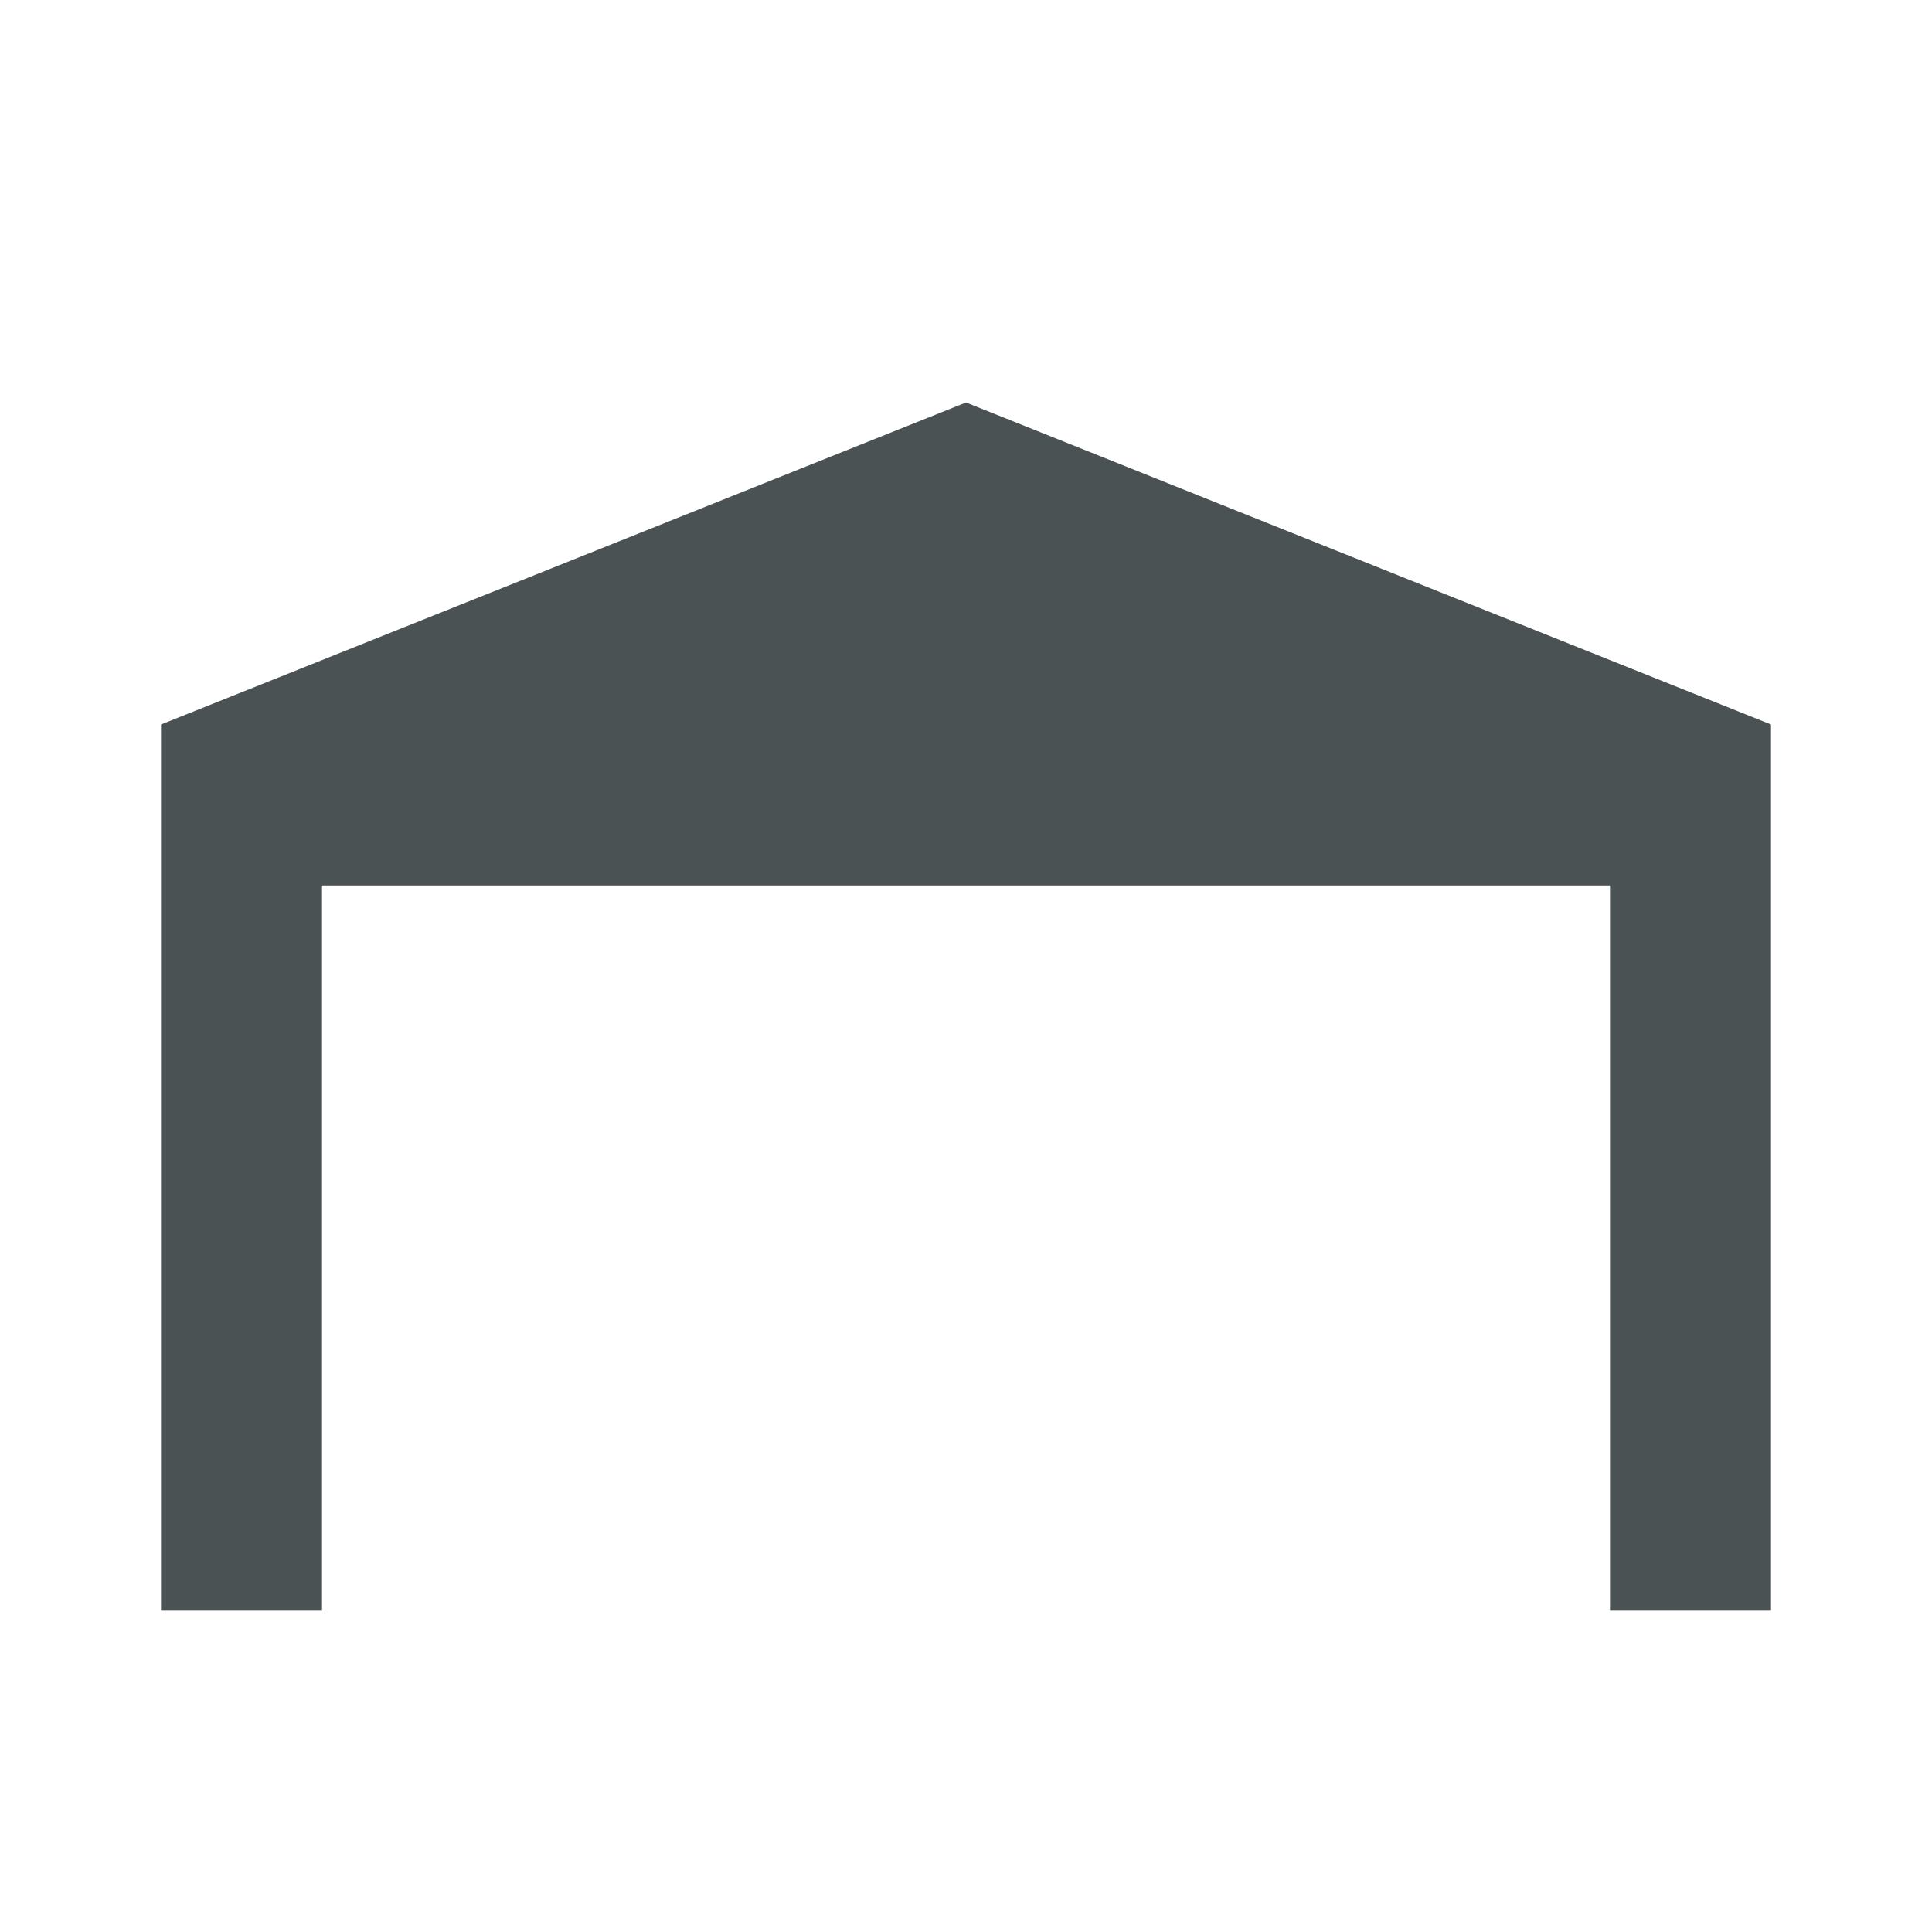<svg viewBox="0 0 240 240" width="240" xmlns="http://www.w3.org/2000/svg" fill="#4b5254">
  <polyline class="garage-house" points="220,90 220,200 200,200 200,110 40,110 40,200 20,200 20,90 120,50 220,90 "/>
  <rect class="garage-top-closing" x="50" y="120" width="140" height="20" opacity="0">
    <animate id="animate11" attributeName="opacity" from="0" to="1" dur="0.66s" begin="0s;animate31.end+1.75s" fill="freeze"/>
    <animate attributeName="opacity" from="1" to="0" dur="1s" begin="animate31.end" fill="freeze"/>
  </rect>
  <rect class="garage-mid-closing" x="50" y="150" width="140" height="20" opacity="0">
    <animate id="animate21" attributeName="opacity" from="0" to="1" dur="0.66s" begin="animate11.end" fill="freeze"/>
    <animate attributeName="opacity" from="1" to="0" dur="1s" begin="animate31.end" fill="freeze"/>
  </rect>
  <rect class="garage-bottom-closing" x="50" y="180" width="140" height="20" opacity="0">
    <animate id="animate31" attributeName="opacity" from="0" to="1" dur="0.66s" begin="animate21.end" fill="freeze"/>
    <animate attributeName="opacity" from="1" to="0" dur="1s" begin="animate31.end" fill="freeze"/>
  </rect>
</svg>
